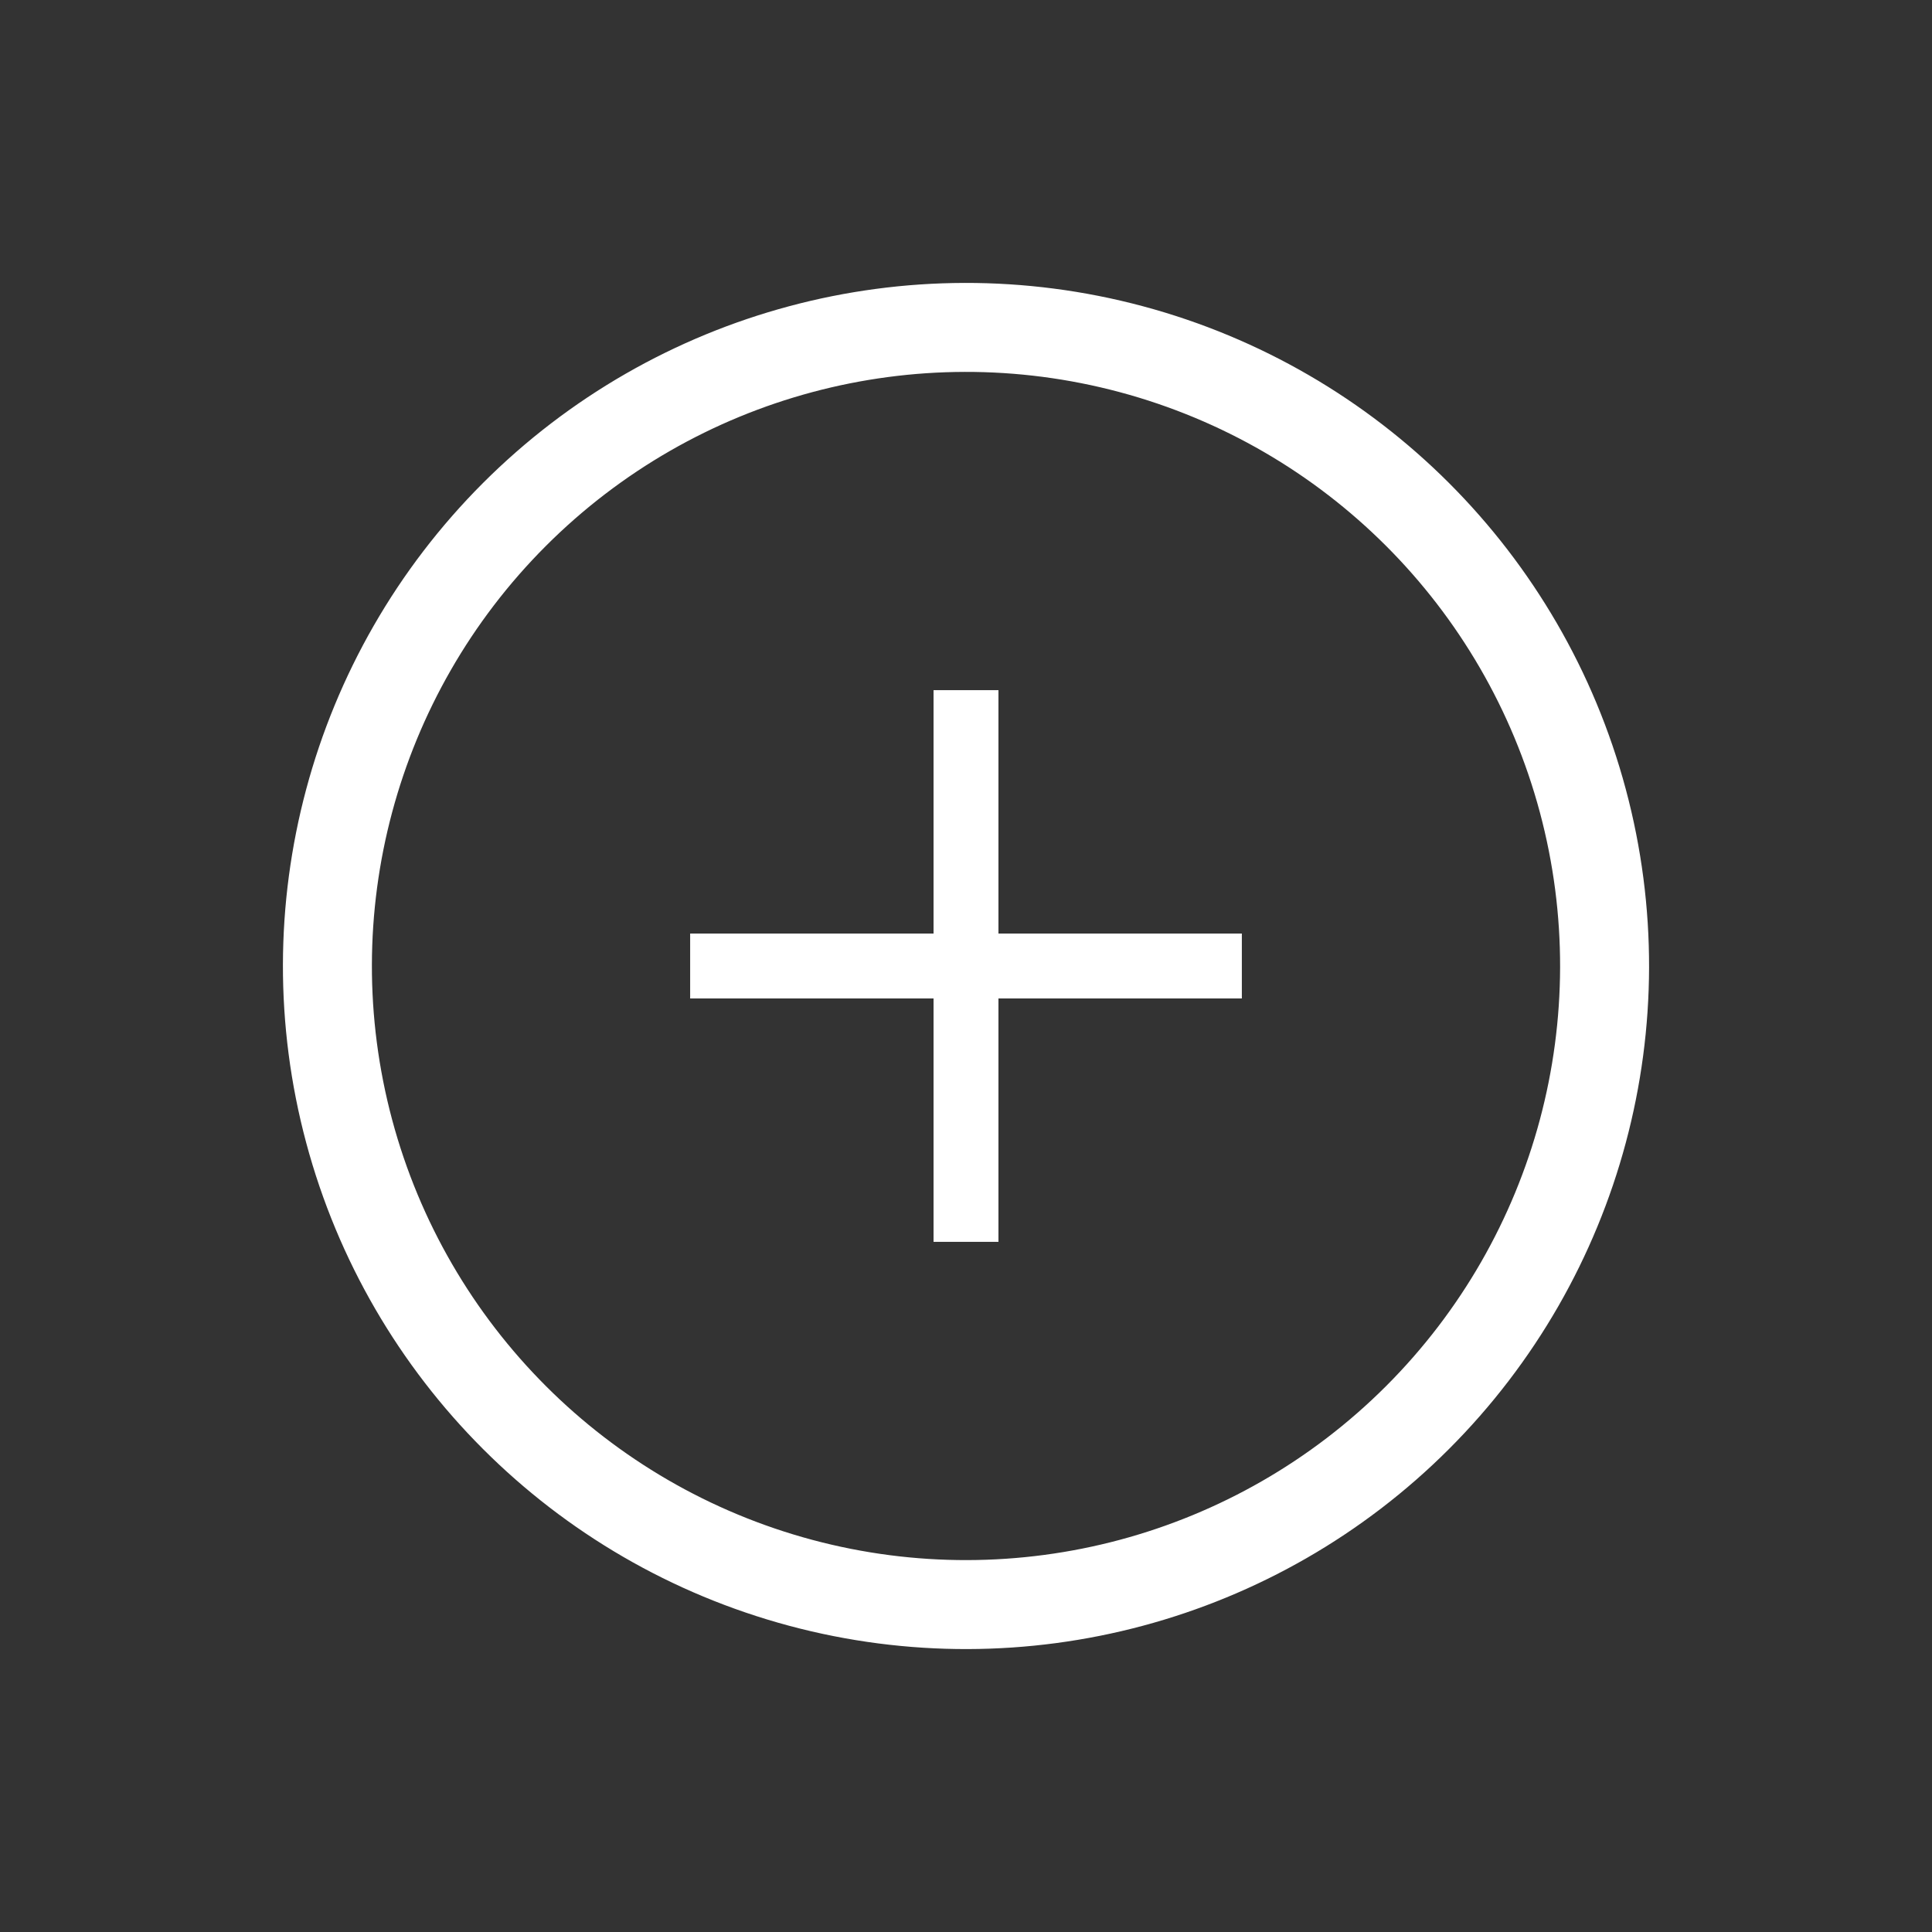 <svg width="152" height="152" viewBox="0 0 152 152" fill="none" xmlns="http://www.w3.org/2000/svg">
<rect x="0" y="0" width="152" height="152" fill="#333333" stroke="none"/>
<circle cx="76" cy="76" r="50.24" transform="rotate(45 76 76)" stroke="white" stroke-width="7"/>
<path d="M54.298 73.447L97.702 73.447L97.702 78.553L54.298 78.553L54.298 73.447Z" fill="white"/>
<path d="M73.447 97.702L73.447 54.298L78.553 54.298L78.553 97.702L73.447 97.702Z" fill="white"/>
</svg>
